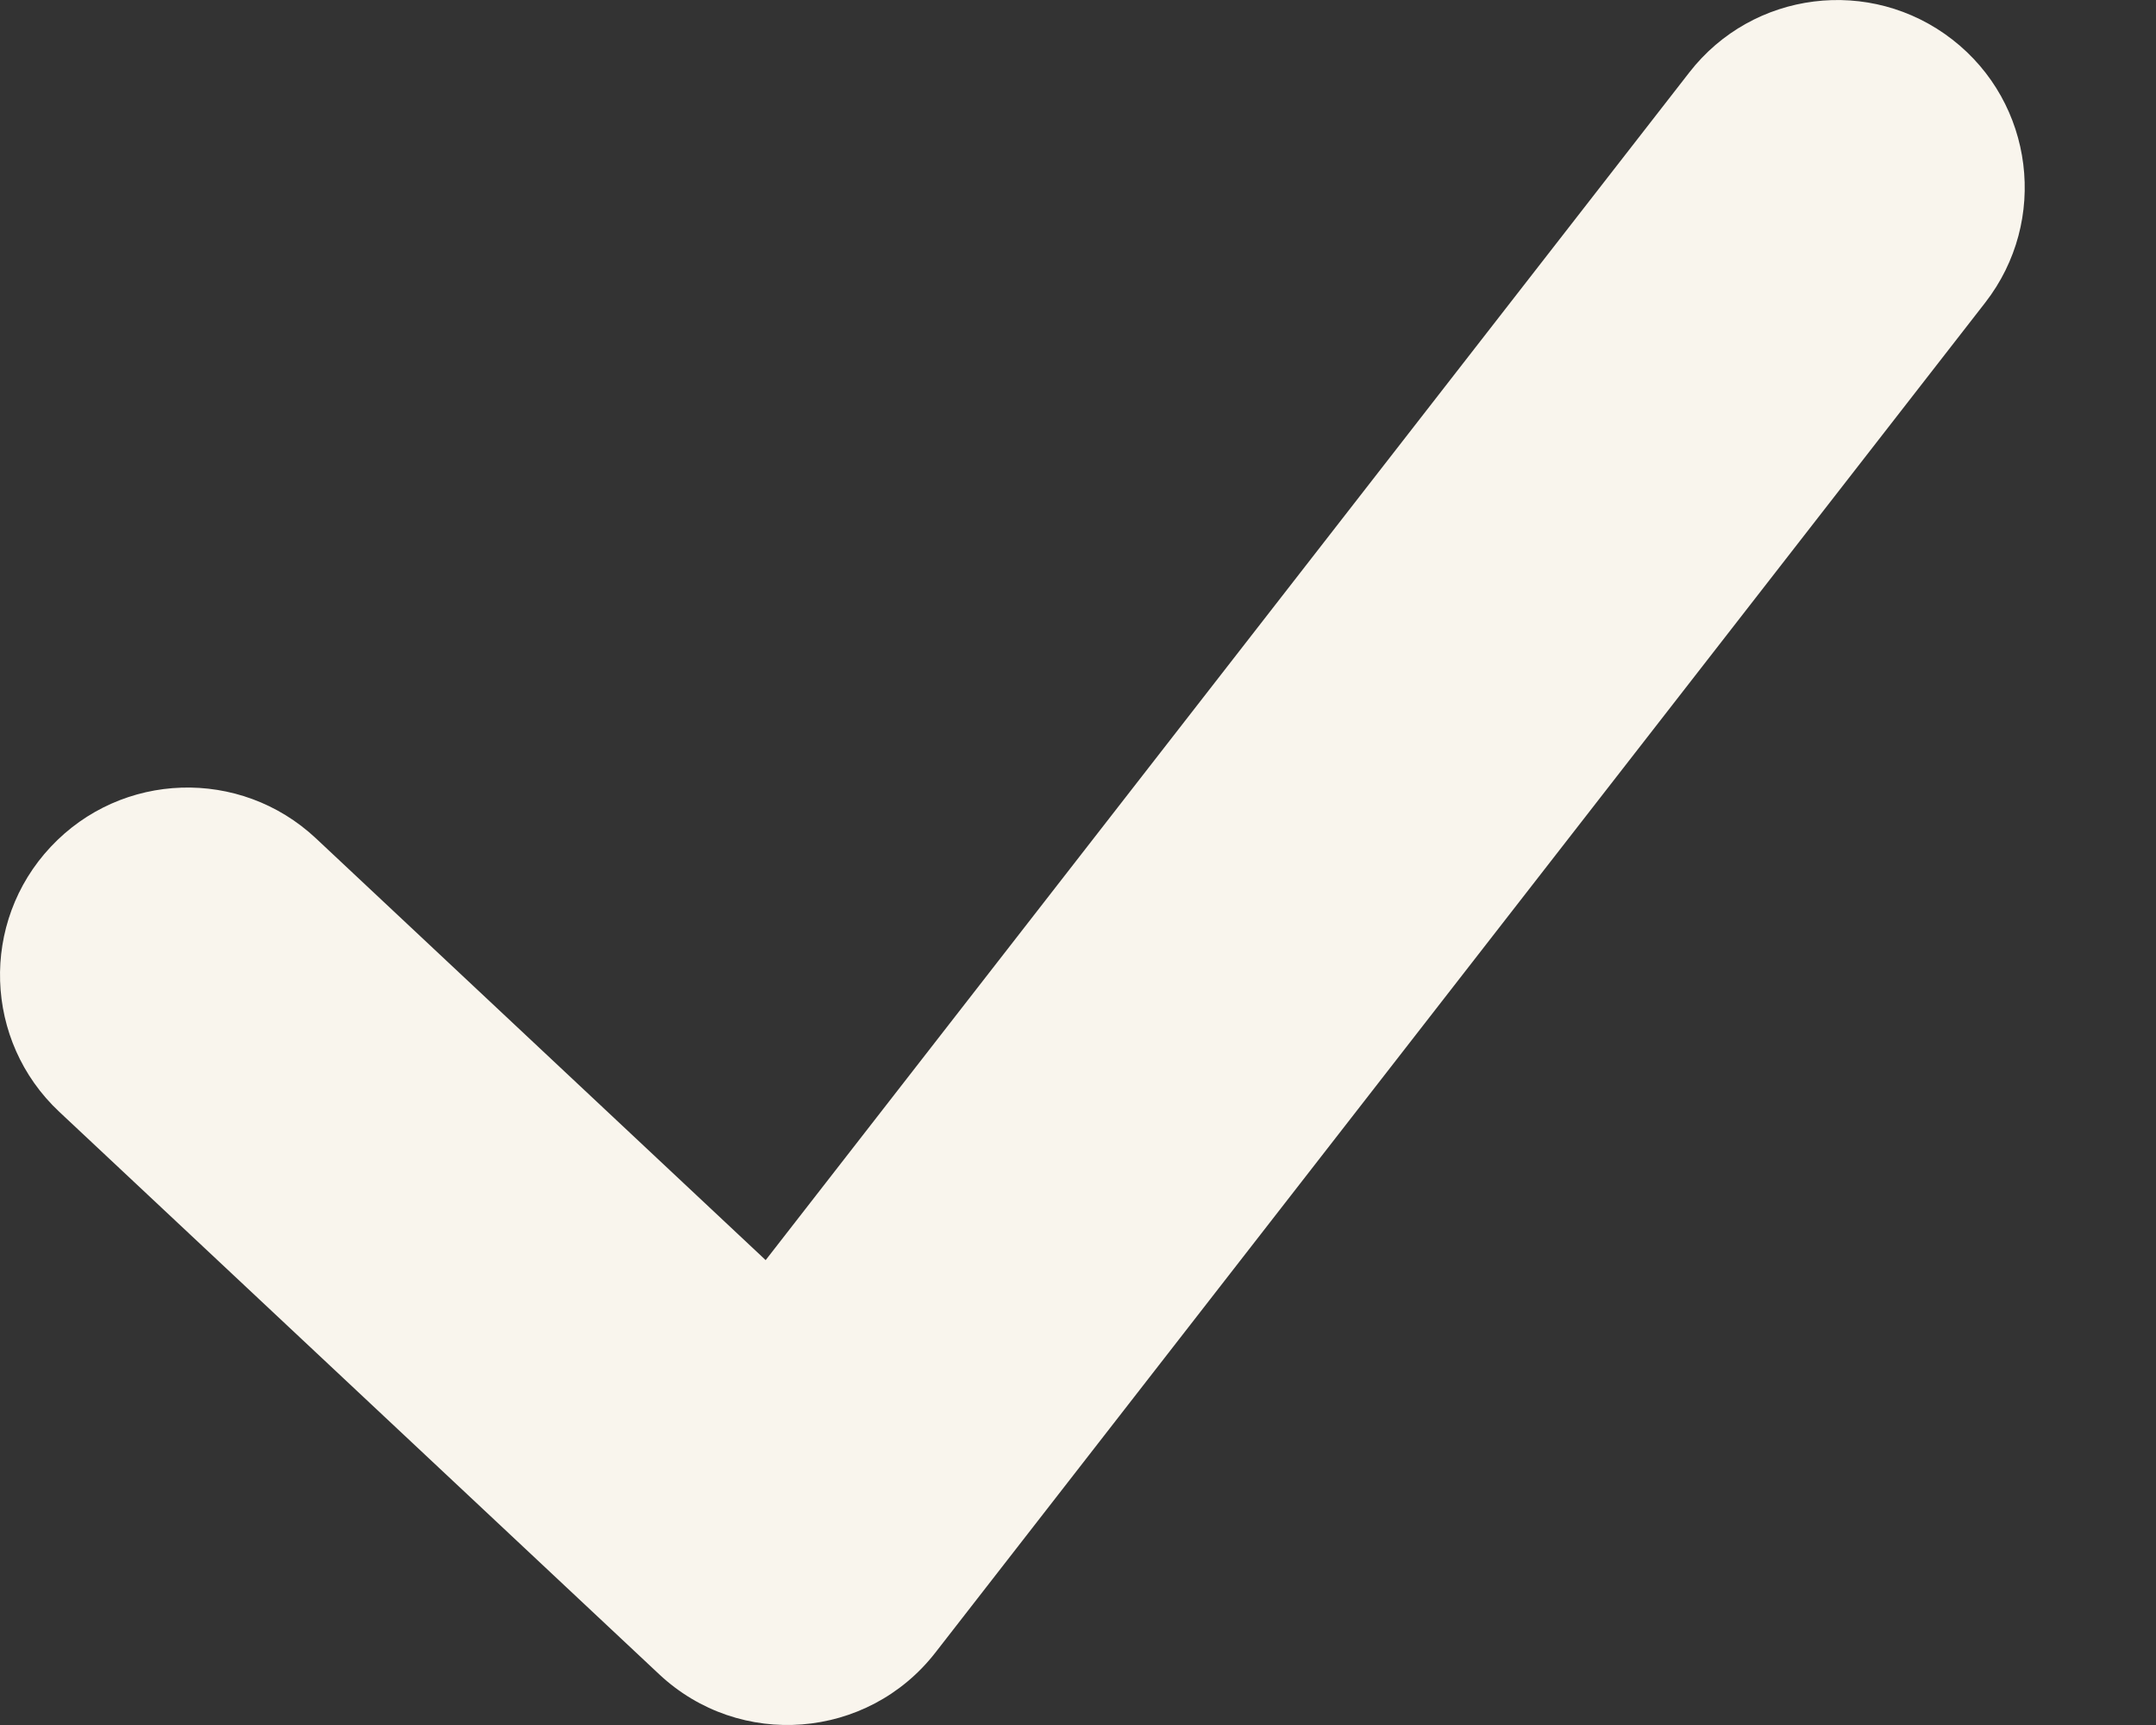 <svg width="15" height="12" viewBox="0 0 15 12" fill="none" xmlns="http://www.w3.org/2000/svg">
<rect x="0" y="0" width="15" height="12" fill="#333333" stroke="none"/>
<path d="M2.197 5.831C1.671 5.339 0.846 5.365 0.353 5.891C-0.14 6.416 -0.113 7.242 0.412 7.734L4.586 11.647C5.146 12.172 6.036 12.103 6.508 11.496L13.812 2.105C14.254 1.536 14.152 0.717 13.583 0.275C13.014 -0.167 12.195 -0.065 11.753 0.504L5.327 8.766L2.197 5.831Z" fill="#F9F5ED"/>
</svg>
